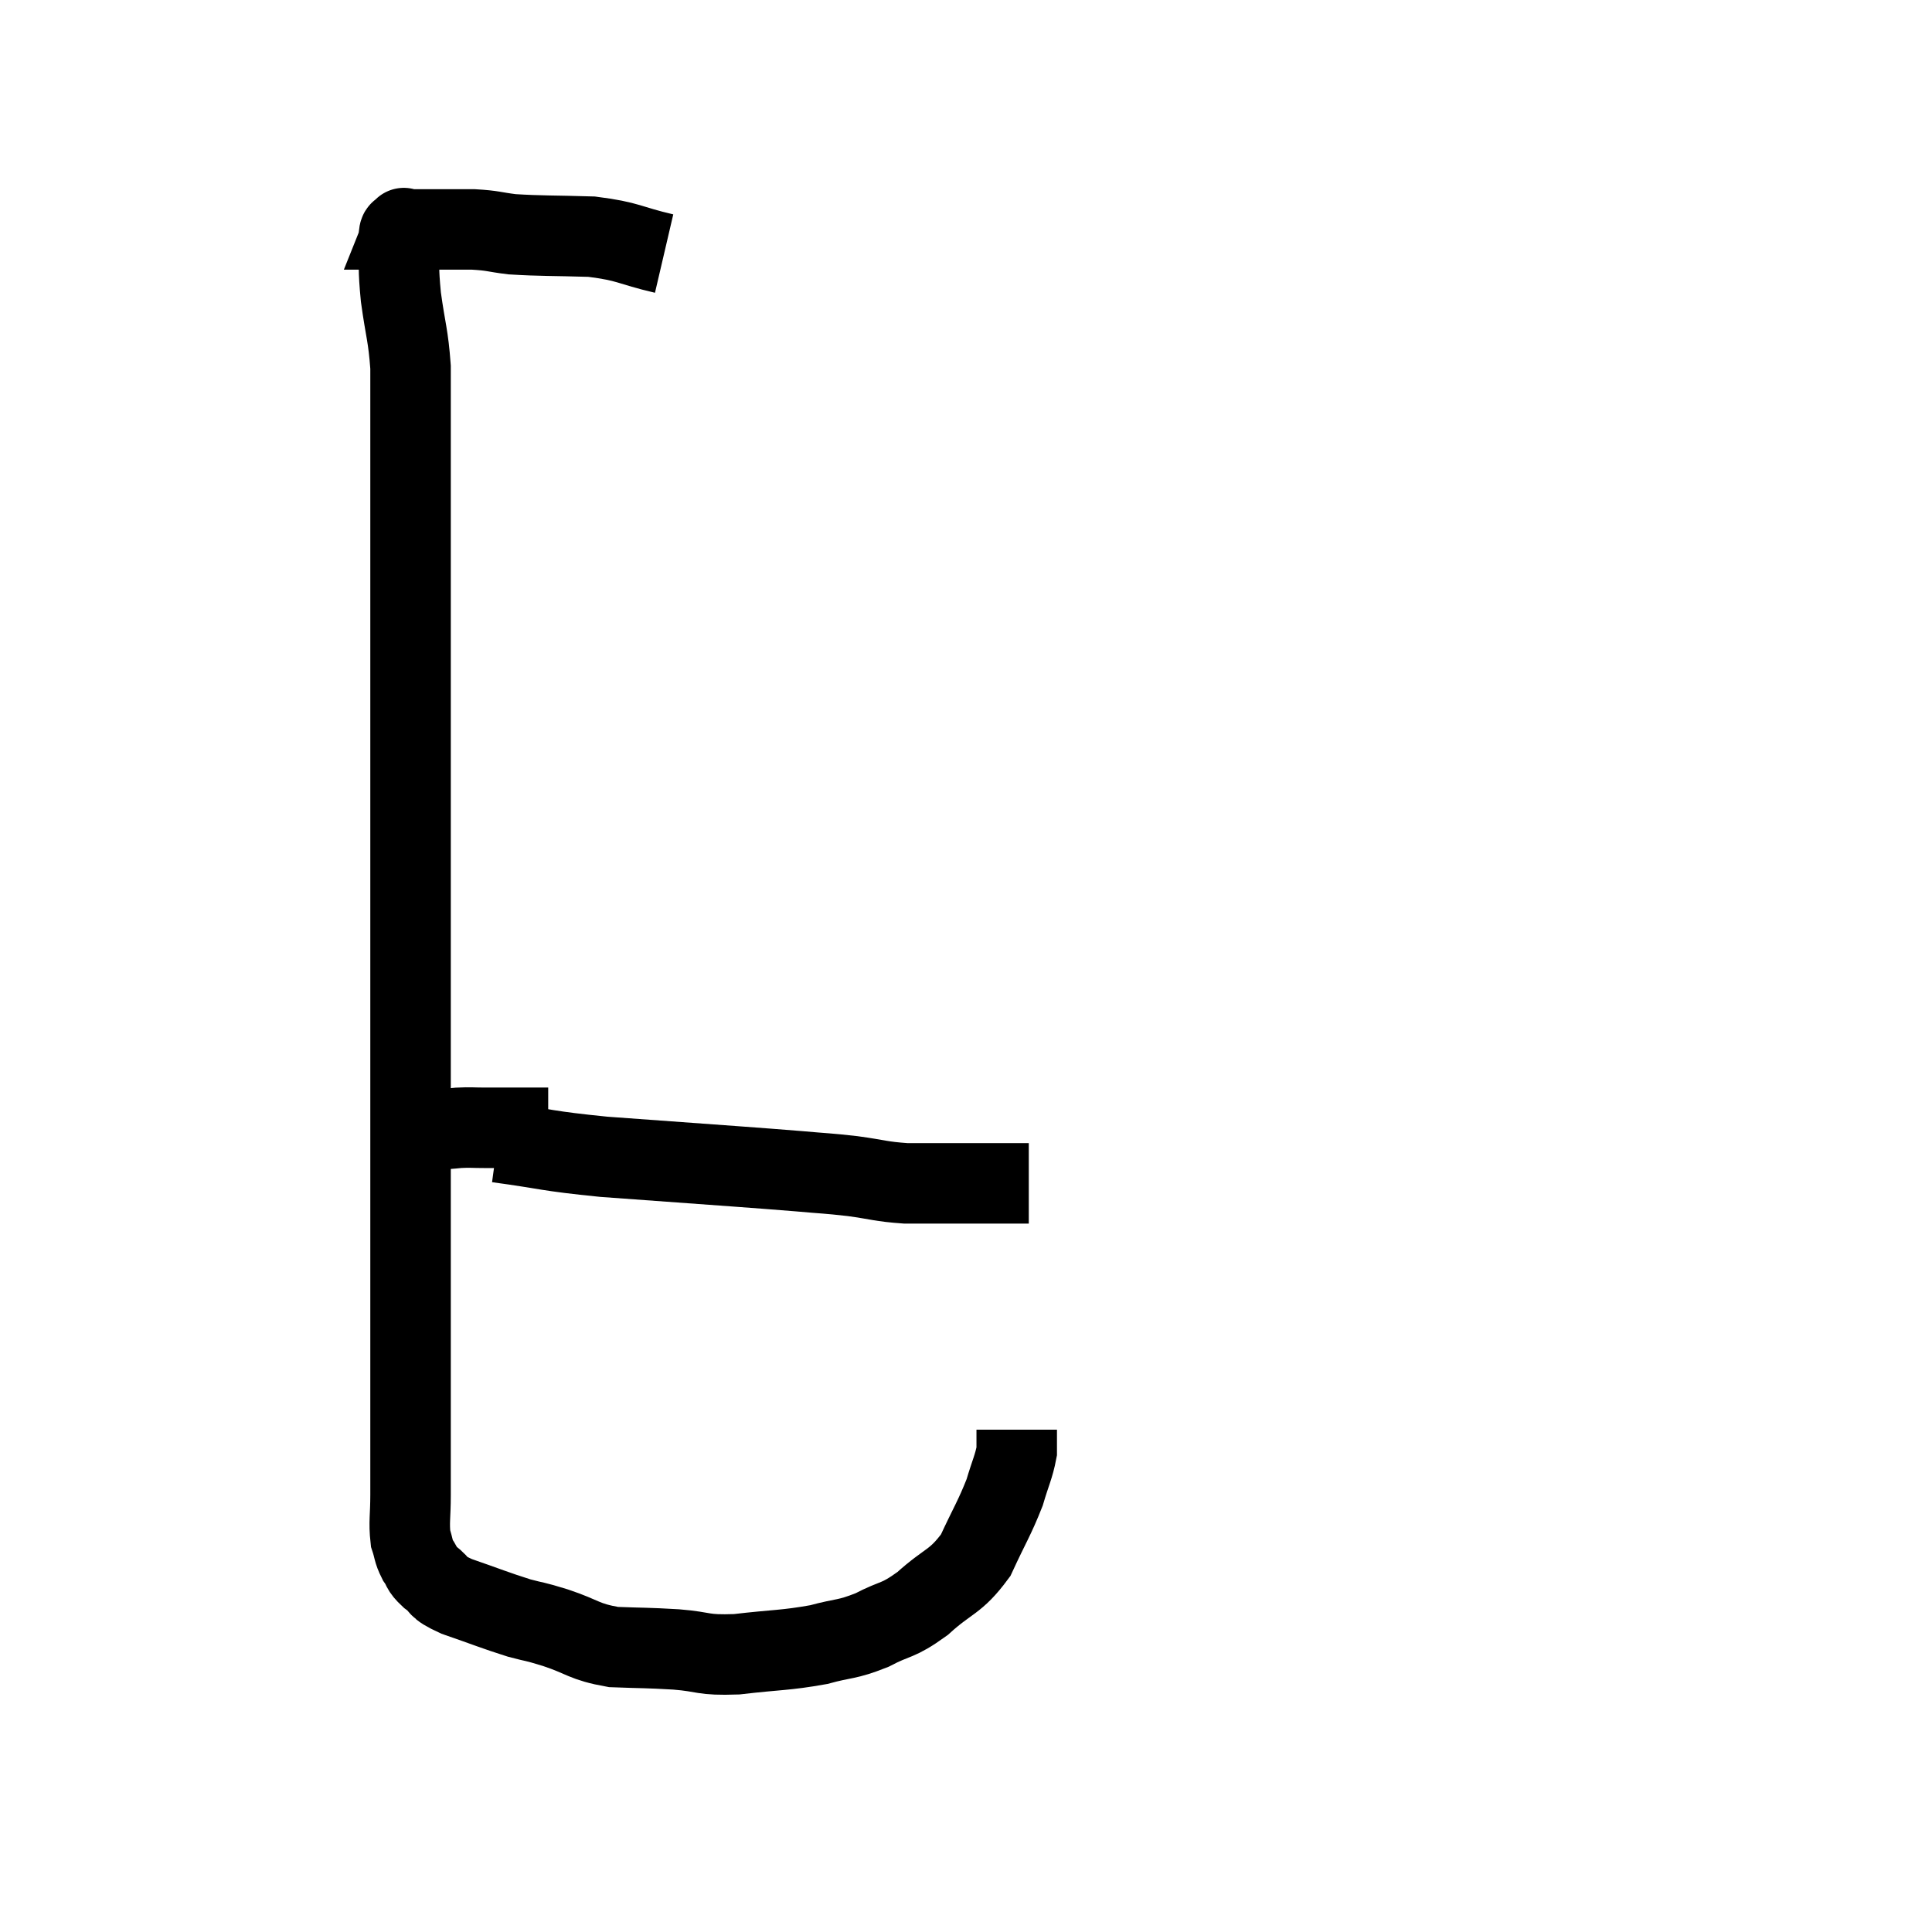 <svg width="48" height="48" viewBox="0 0 48 48" xmlns="http://www.w3.org/2000/svg"><path d="M 16.5 6.3 C 15.6 6.09, 15.645 6, 14.7 5.88 C 13.71 5.85, 13.455 5.865, 12.72 5.82 C 12.24 5.76, 12.27 5.73, 11.76 5.7 C 11.22 5.7, 11.055 5.7, 10.68 5.7 C 10.47 5.7, 10.425 5.7, 10.26 5.7 C 10.14 5.7, 10.08 5.7, 10.02 5.7 C 10.02 5.7, 10.02 5.7, 10.02 5.7 C 10.02 5.7, 10.05 5.625, 10.02 5.7 C 9.96 5.85, 9.915 5.58, 9.9 6 C 9.93 6.69, 9.885 6.6, 9.96 7.38 C 10.08 8.25, 10.14 8.31, 10.2 9.12 C 10.2 9.87, 10.2 9.57, 10.2 10.62 C 10.2 11.97, 10.2 11.94, 10.2 13.32 C 10.2 14.73, 10.2 14.715, 10.2 16.14 C 10.2 17.58, 10.2 17.805, 10.2 19.02 C 10.2 20.01, 10.2 19.71, 10.2 21 C 10.2 22.59, 10.2 22.8, 10.2 24.18 C 10.2 25.35, 10.2 25.545, 10.2 26.52 C 10.2 27.3, 10.2 27.12, 10.2 28.08 C 10.2 29.22, 10.2 29.355, 10.2 30.36 C 10.2 31.23, 10.2 31.35, 10.2 32.1 C 10.2 32.73, 10.2 32.685, 10.2 33.36 C 10.2 34.08, 10.2 34.05, 10.2 34.8 C 10.2 35.58, 10.2 35.775, 10.2 36.36 C 10.2 36.75, 10.2 36.675, 10.2 37.14 C 10.2 37.68, 10.155 37.815, 10.2 38.22 C 10.29 38.49, 10.26 38.52, 10.38 38.76 C 10.53 38.97, 10.44 38.955, 10.68 39.18 C 11.01 39.42, 10.785 39.405, 11.34 39.66 C 12.12 39.93, 12.285 40.005, 12.9 40.2 C 13.35 40.32, 13.215 40.26, 13.8 40.44 C 14.52 40.68, 14.49 40.785, 15.24 40.92 C 16.02 40.95, 16.035 40.935, 16.8 40.98 C 17.55 41.04, 17.415 41.13, 18.3 41.1 C 19.32 40.98, 19.5 41.01, 20.34 40.86 C 21 40.68, 21.015 40.755, 21.66 40.5 C 22.29 40.17, 22.275 40.305, 22.92 39.84 C 23.58 39.24, 23.73 39.33, 24.24 38.64 C 24.6 37.86, 24.705 37.725, 24.96 37.08 C 25.11 36.57, 25.185 36.45, 25.26 36.06 C 25.26 35.79, 25.26 35.655, 25.26 35.52 C 25.26 35.52, 25.26 35.52, 25.26 35.52 L 25.26 35.52" fill="none" stroke="black" stroke-width="2"></path><path d="M 12.36 28.38 C 13.68 28.56, 13.515 28.59, 15 28.74 C 16.65 28.86, 17.085 28.89, 18.3 28.98 C 19.08 29.04, 19.14 29.04, 19.86 29.1 C 20.52 29.16, 20.52 29.145, 21.18 29.22 C 21.84 29.31, 21.87 29.355, 22.5 29.4 C 23.1 29.4, 23.13 29.4, 23.7 29.4 C 24.24 29.4, 24.315 29.4, 24.78 29.4 C 25.17 29.4, 25.365 29.4, 25.56 29.4 L 25.56 29.4" fill="none" stroke="black" stroke-width="2"></path><path d="M 13.62 28.02 C 13.26 28.02, 13.29 28.02, 12.9 28.02 C 12.48 28.02, 12.435 28.02, 12.06 28.02 C 11.73 28.02, 11.7 28.005, 11.4 28.02 C 11.13 28.05, 11.13 28.035, 10.86 28.08 C 10.59 28.14, 10.455 28.17, 10.32 28.2 C 10.32 28.2, 10.32 28.2, 10.32 28.2 C 10.32 28.2, 10.32 28.2, 10.32 28.2 L 10.32 28.2" fill="none" stroke="black" stroke-width="2"></path></svg>